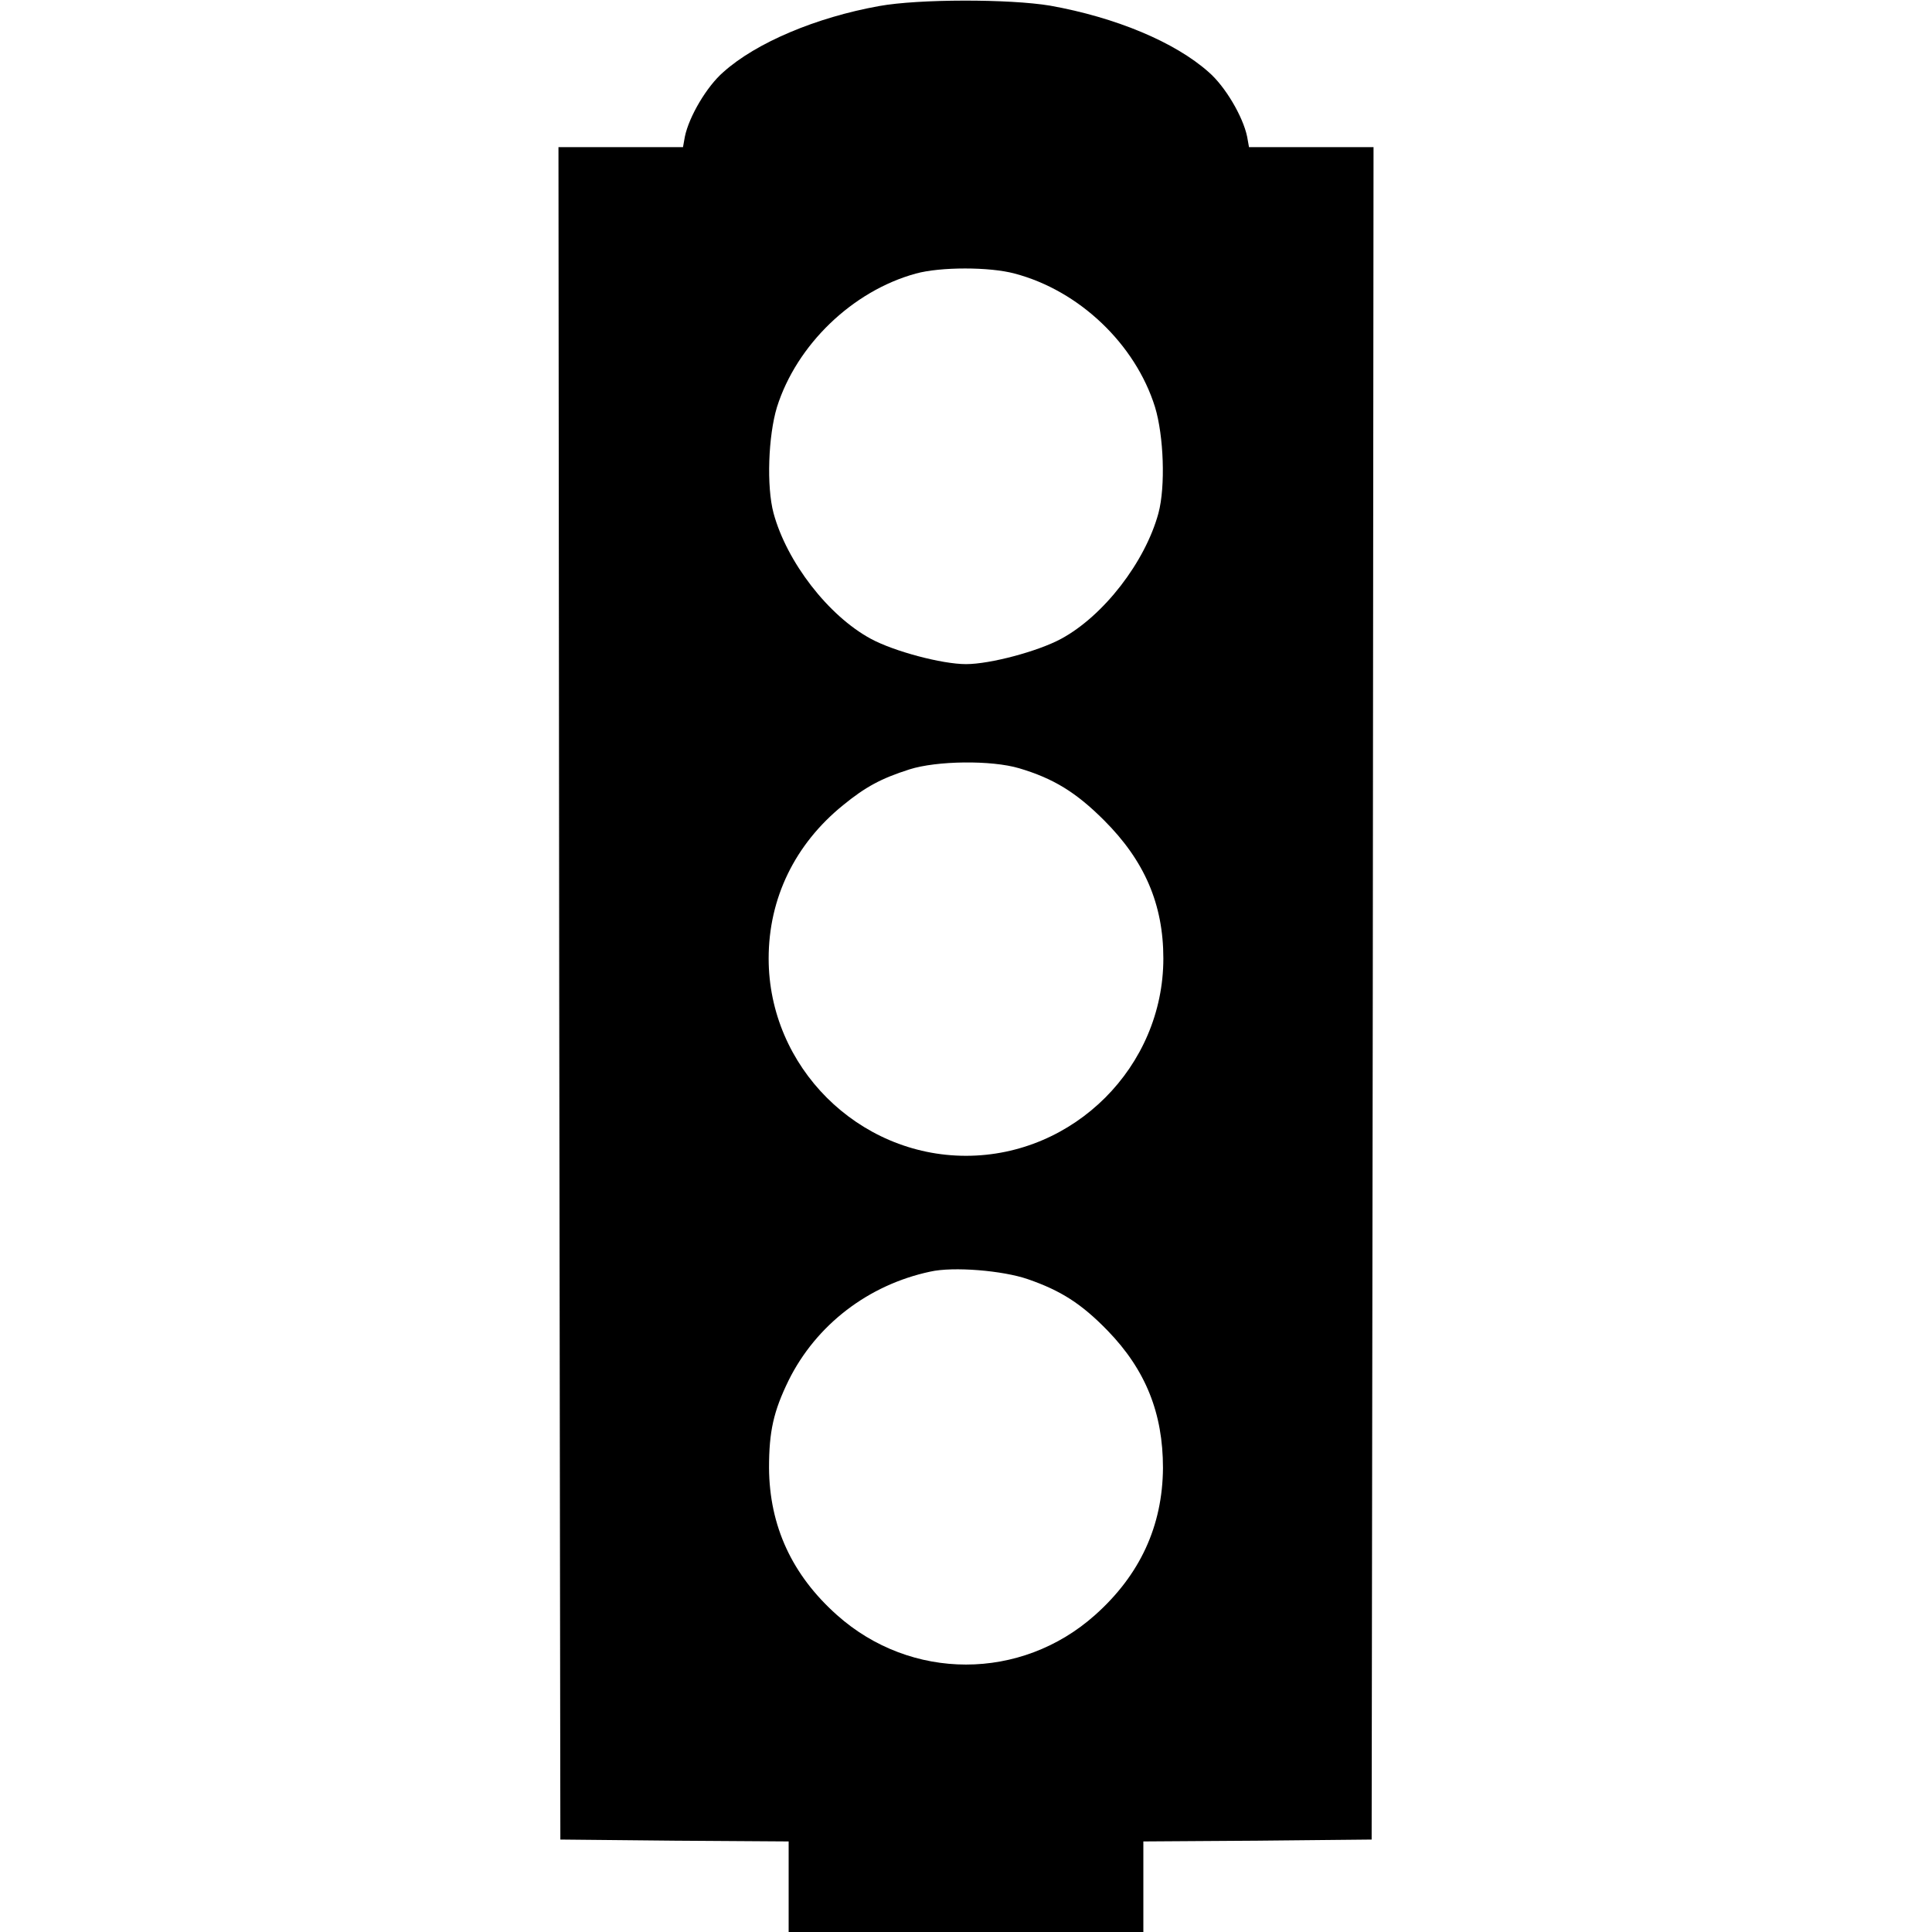 
    <svg
      version="1.0"
      xmlns="http://www.w3.org/2000/svg"
      width="512pt"
      height="512pt"
      viewBox="0 0 512 512"
      preserveAspectRatio="xMidYMid meet"
    >
      <g
        transform="translate(0,512) scale(0.1,-0.1)"
        fill="#000000"
        stroke="none"
      >
        <path
          d="M2330 5104 c-167 -30 -326 -97 -413 -175 -44 -38 -91 -118 -102 -171
l-5 -28 -165 0 -165 0 2 -2242 3 -2243 303 -3 302 -2 0 -120 0 -120 470 0 470
0 0 120 0 120 303 2 302 3 3 2243 2 2242 -165 0 -165 0 -5 28 c-11 53 -58 133
-102 171 -90 80 -247 145 -420 176 -108 18 -348 18 -453 -1z m359 -709 c171
-45 320 -187 372 -354 23 -76 28 -210 9 -281 -35 -129 -145 -272 -258 -333
-61 -33 -188 -67 -252 -67 -64 0 -191 34 -252 67 -113 61 -223 204 -258 333
-19 71 -14 205 9 281 52 165 200 308 368 354 65 18 196 18 262 0z m12 -1311
c91 -27 151 -64 225 -138 107 -107 157 -222 157 -366 0 -287 -237 -523 -523
-523 -286 0 -523 236 -523 523 0 160 70 303 197 406 60 49 101 71 176 95 72
23 217 25 291 3z m23 -1354 c87 -30 142 -65 211 -136 101 -104 147 -219 147
-364 -1 -154 -61 -284 -180 -390 -196 -175 -488 -175 -684 0 -119 106 -179
236 -180 390 0 97 12 150 52 232 73 147 211 253 375 288 61 14 193 3 259 -20z"
        />
      </g>
    </svg>

